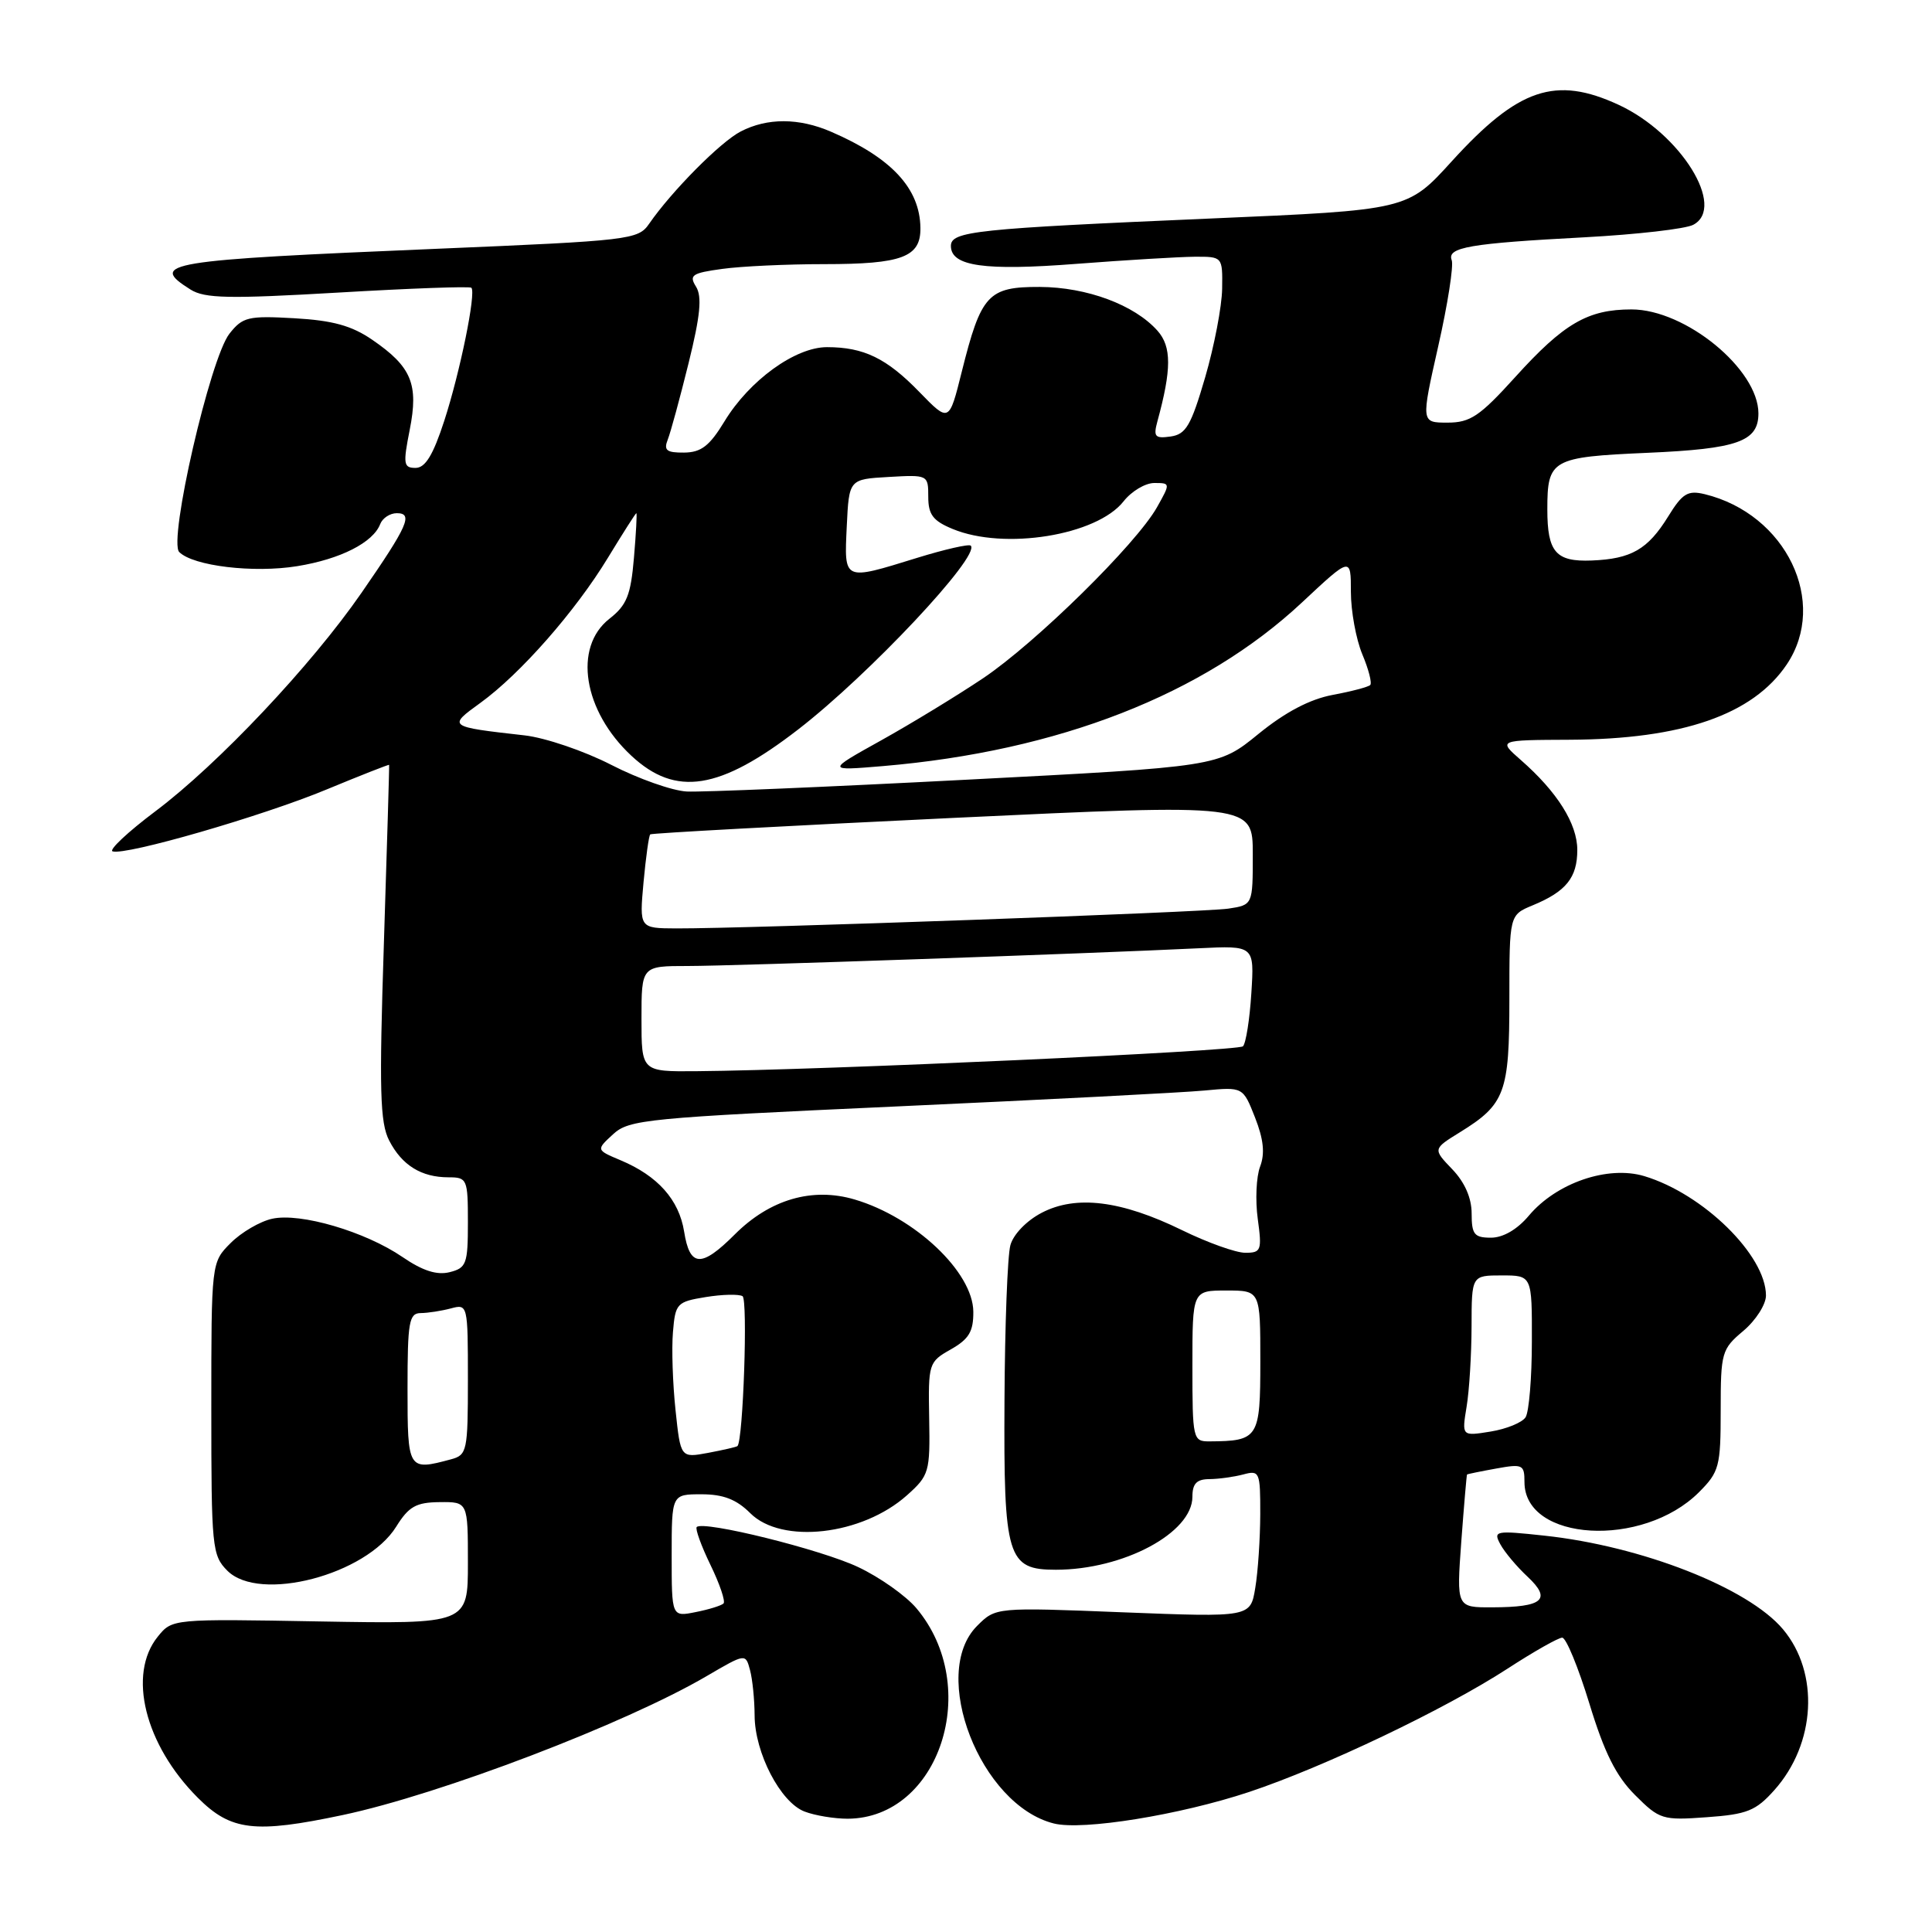 <?xml version="1.0" encoding="UTF-8" standalone="no"?>
<!DOCTYPE svg PUBLIC "-//W3C//DTD SVG 1.1//EN" "http://www.w3.org/Graphics/SVG/1.1/DTD/svg11.dtd" >
<svg xmlns="http://www.w3.org/2000/svg" xmlns:xlink="http://www.w3.org/1999/xlink" version="1.1" viewBox="0 0 256 256">
 <g >
 <path fill="currentColor"
d=" M 45.42 240.50 C 58.36 237.76 82.89 228.39 93.64 222.09 C 98.79 219.08 98.79 219.08 99.38 221.29 C 99.71 222.51 99.98 225.21 99.99 227.29 C 100.00 232.25 103.42 238.83 106.61 240.04 C 107.99 240.57 110.56 240.99 112.32 240.99 C 124.49 240.93 130.19 223.51 121.43 213.10 C 120.04 211.45 116.57 208.99 113.70 207.64 C 108.78 205.31 93.21 201.45 92.32 202.34 C 92.10 202.57 92.91 204.83 94.14 207.36 C 95.37 209.89 96.15 212.19 95.87 212.47 C 95.58 212.75 93.92 213.27 92.18 213.61 C 89.00 214.25 89.00 214.25 89.00 206.12 C 89.00 198.00 89.00 198.00 92.95 198.00 C 95.84 198.00 97.59 198.68 99.41 200.50 C 103.57 204.66 114.24 203.44 120.18 198.13 C 123.12 195.50 123.25 195.06 123.12 187.94 C 122.99 180.66 123.05 180.46 125.99 178.80 C 128.40 177.43 128.99 176.43 128.97 173.80 C 128.92 168.56 121.24 161.30 113.25 158.94 C 107.64 157.28 102.01 158.92 97.36 163.57 C 92.92 168.01 91.40 167.92 90.65 163.19 C 89.97 158.97 87.16 155.81 82.23 153.74 C 78.98 152.37 78.98 152.37 81.24 150.29 C 83.36 148.34 85.65 148.12 119.00 146.60 C 138.53 145.71 156.80 144.77 159.60 144.50 C 164.70 144.02 164.70 144.02 166.30 148.08 C 167.43 150.96 167.63 152.85 166.97 154.58 C 166.46 155.92 166.32 159.04 166.66 161.51 C 167.23 165.69 167.11 166.00 165.01 166.00 C 163.76 166.00 159.99 164.65 156.62 163.00 C 148.58 159.07 142.59 158.32 138.03 160.70 C 136.03 161.74 134.27 163.56 133.88 165.00 C 133.50 166.38 133.15 175.61 133.10 185.53 C 132.98 206.40 133.47 208.00 139.90 208.00 C 148.85 208.00 158.00 203.11 158.00 198.33 C 158.00 196.58 158.57 196.00 160.25 195.99 C 161.49 195.98 163.51 195.70 164.75 195.37 C 166.90 194.79 167.00 195.04 166.99 200.63 C 166.98 203.86 166.69 208.26 166.33 210.40 C 165.69 214.30 165.69 214.30 148.81 213.64 C 131.94 212.97 131.94 212.97 129.47 215.44 C 123.13 221.78 129.89 239.18 139.64 241.62 C 143.44 242.58 156.31 240.50 165.50 237.45 C 175.44 234.14 191.47 226.49 199.78 221.09 C 203.24 218.84 206.49 217.00 207.00 217.00 C 207.52 217.00 209.13 220.93 210.60 225.73 C 212.58 232.23 214.13 235.33 216.65 237.85 C 219.90 241.10 220.28 241.22 226.17 240.79 C 231.50 240.41 232.66 239.94 235.10 237.21 C 240.61 231.05 241.11 221.66 236.25 215.88 C 231.63 210.39 217.52 204.86 204.63 203.48 C 198.14 202.78 197.84 202.84 198.80 204.62 C 199.36 205.66 200.99 207.60 202.42 208.93 C 205.64 211.95 204.46 212.96 197.74 212.98 C 192.99 213.00 192.99 213.00 193.63 204.25 C 193.99 199.44 194.33 195.45 194.39 195.38 C 194.45 195.32 196.19 194.96 198.25 194.59 C 201.76 193.95 202.00 194.07 202.00 196.38 C 202.00 204.27 217.66 205.18 225.12 197.73 C 227.81 195.03 228.00 194.33 228.00 186.86 C 228.00 179.21 228.13 178.76 231.00 176.35 C 232.65 174.96 234.00 172.85 234.00 171.66 C 233.99 166.33 225.69 158.19 217.87 155.84 C 213.05 154.40 206.25 156.73 202.59 161.07 C 201.05 162.91 199.17 164.00 197.56 164.00 C 195.35 164.00 195.00 163.57 195.00 160.80 C 195.00 158.74 194.09 156.66 192.43 154.93 C 189.86 152.25 189.86 152.25 193.43 150.04 C 199.44 146.33 200.00 144.81 200.00 132.40 C 200.00 121.24 200.00 121.24 203.09 119.96 C 207.52 118.13 209.00 116.29 209.00 112.62 C 209.00 109.16 206.35 104.93 201.50 100.69 C 198.50 98.06 198.50 98.06 208.00 98.02 C 222.91 97.95 232.26 94.71 236.75 88.05 C 242.30 79.80 236.67 68.11 225.88 65.48 C 223.64 64.94 222.93 65.37 221.04 68.44 C 218.34 72.80 216.16 74.06 210.91 74.27 C 206.15 74.46 205.03 73.16 205.03 67.50 C 205.03 60.87 205.58 60.56 218.31 60.00 C 230.25 59.48 233.00 58.50 233.00 54.78 C 233.00 48.93 223.33 41.00 216.18 41.00 C 210.39 41.00 207.21 42.85 200.77 49.97 C 196.07 55.16 194.82 56.00 191.80 56.00 C 188.29 56.00 188.29 56.00 190.57 45.89 C 191.83 40.33 192.63 35.19 192.36 34.48 C 191.70 32.77 194.72 32.25 210.00 31.44 C 216.88 31.07 223.34 30.33 224.36 29.79 C 228.76 27.47 222.70 17.71 214.50 13.90 C 206.11 10.01 201.18 11.68 192.36 21.38 C 186.50 27.83 186.50 27.83 160.50 28.95 C 129.20 30.30 126.00 30.64 126.00 32.59 C 126.00 35.28 130.43 35.91 142.66 34.96 C 149.17 34.46 156.19 34.04 158.25 34.02 C 162.00 34.00 162.00 34.00 161.94 38.25 C 161.91 40.59 160.89 45.88 159.69 50.00 C 157.82 56.39 157.15 57.55 155.11 57.84 C 153.04 58.13 152.81 57.87 153.36 55.84 C 155.25 48.94 155.25 45.94 153.38 43.83 C 150.32 40.39 144.02 38.05 137.77 38.02 C 130.93 38.00 130.00 39.01 127.44 49.25 C 125.76 55.99 125.76 55.99 121.84 51.96 C 117.49 47.47 114.46 46.00 109.58 46.00 C 105.37 46.00 99.30 50.40 96.00 55.83 C 94.02 59.09 92.91 59.95 90.64 59.97 C 88.32 59.99 87.92 59.67 88.48 58.25 C 88.86 57.29 90.10 52.73 91.24 48.12 C 92.80 41.82 93.04 39.30 92.23 37.99 C 91.27 36.46 91.68 36.18 95.71 35.63 C 98.22 35.28 104.30 35.00 109.21 35.00 C 119.53 35.00 122.01 34.07 121.96 30.21 C 121.90 24.97 118.14 20.92 110.13 17.46 C 105.86 15.61 101.67 15.60 98.15 17.42 C 95.46 18.81 89.00 25.33 86.00 29.67 C 84.56 31.76 83.44 31.89 58.00 32.96 C 21.77 34.48 19.62 34.83 25.25 38.37 C 27.13 39.55 30.34 39.61 44.79 38.77 C 54.31 38.21 62.25 37.92 62.46 38.13 C 63.11 38.79 60.96 49.32 58.87 55.75 C 57.39 60.30 56.36 62.00 55.06 62.00 C 53.47 62.00 53.39 61.49 54.29 56.95 C 55.49 50.89 54.53 48.59 49.32 45.02 C 46.60 43.15 44.08 42.46 39.01 42.17 C 32.88 41.82 32.15 42.00 30.40 44.22 C 27.84 47.48 22.28 71.68 23.75 73.15 C 25.60 75.00 33.61 75.96 39.38 75.02 C 45.12 74.09 49.44 71.89 50.38 69.44 C 50.69 68.65 51.67 68.00 52.58 68.00 C 54.78 68.00 54.06 69.65 47.91 78.54 C 41.26 88.16 28.92 101.24 20.60 107.49 C 16.94 110.24 14.39 112.63 14.92 112.81 C 16.65 113.38 34.74 108.15 43.25 104.62 C 47.79 102.74 51.53 101.27 51.56 101.35 C 51.60 101.43 51.28 112.03 50.87 124.91 C 50.23 144.51 50.35 148.77 51.57 151.13 C 53.26 154.41 55.83 156.00 59.43 156.00 C 61.90 156.00 62.00 156.23 62.00 161.98 C 62.00 167.48 61.80 168.01 59.58 168.57 C 57.89 168.99 56.00 168.39 53.33 166.56 C 48.40 163.19 39.81 160.66 36.06 161.49 C 34.46 161.84 31.99 163.28 30.57 164.70 C 28.00 167.27 28.00 167.27 28.00 186.64 C 28.00 205.05 28.10 206.10 30.13 208.13 C 34.38 212.38 48.51 208.69 52.50 202.29 C 54.16 199.62 55.13 199.07 58.25 199.04 C 62.00 199.00 62.00 199.00 62.00 207.10 C 62.00 215.19 62.00 215.19 42.41 214.85 C 22.84 214.50 22.82 214.50 20.91 216.86 C 16.87 221.85 19.18 231.18 26.22 238.22 C 30.60 242.60 33.74 242.97 45.42 240.50 Z  M 54.00 184.00 C 54.00 175.15 54.20 174.00 55.75 173.99 C 56.71 173.98 58.51 173.70 59.75 173.37 C 61.97 172.77 62.00 172.88 62.00 182.77 C 62.00 192.29 61.89 192.80 59.75 193.37 C 54.06 194.90 54.00 194.80 54.00 184.00 Z  M 89.51 186.84 C 89.14 183.36 88.98 178.71 89.17 176.51 C 89.48 172.71 89.69 172.49 93.50 171.87 C 95.70 171.51 97.90 171.46 98.39 171.75 C 99.11 172.19 98.47 190.87 97.72 191.61 C 97.60 191.73 95.85 192.13 93.84 192.51 C 90.18 193.19 90.18 193.19 89.51 186.84 Z  M 158.00 181.00 C 158.00 171.00 158.00 171.00 162.50 171.00 C 167.00 171.00 167.00 171.00 167.00 180.38 C 167.00 190.57 166.76 190.95 160.25 190.99 C 158.07 191.00 158.00 190.71 158.00 181.00 Z  M 194.33 186.41 C 194.69 184.26 194.98 179.46 194.99 175.75 C 195.00 169.00 195.00 169.00 199.00 169.00 C 203.00 169.00 203.00 169.00 202.98 177.75 C 202.98 182.56 202.60 187.08 202.15 187.79 C 201.71 188.49 199.62 189.35 197.51 189.69 C 193.69 190.31 193.69 190.31 194.33 186.41 Z  M 85.00 135.00 C 85.00 128.00 85.00 128.00 91.14 128.00 C 97.15 128.00 144.24 126.36 158.86 125.65 C 166.21 125.29 166.21 125.29 165.81 131.60 C 165.59 135.08 165.09 138.24 164.70 138.64 C 164.04 139.29 109.08 141.80 92.25 141.94 C 85.00 142.00 85.00 142.00 85.00 135.00 Z  M 85.27 116.92 C 85.58 113.58 85.98 110.71 86.16 110.56 C 86.35 110.40 104.39 109.42 126.25 108.38 C 166.00 106.50 166.00 106.50 166.00 113.20 C 166.00 119.91 166.00 119.91 162.75 120.40 C 159.53 120.88 99.00 123.05 89.61 123.02 C 84.72 123.00 84.72 123.00 85.27 116.92 Z  M 81.00 101.35 C 77.42 99.51 72.25 97.75 69.50 97.44 C 59.32 96.29 59.31 96.28 63.66 93.13 C 68.95 89.30 76.25 80.99 80.55 73.91 C 82.53 70.66 84.22 68.00 84.32 68.00 C 84.42 68.00 84.28 70.66 84.00 73.92 C 83.58 78.87 83.05 80.19 80.75 81.99 C 75.93 85.77 77.28 94.20 83.66 100.14 C 89.54 105.62 95.36 104.70 105.77 96.65 C 115.18 89.38 129.96 73.63 128.63 72.30 C 128.39 72.06 125.18 72.79 121.49 73.93 C 111.69 76.96 111.86 77.03 112.20 69.75 C 112.50 63.50 112.50 63.50 117.75 63.20 C 122.96 62.90 123.00 62.92 123.00 65.83 C 123.00 68.19 123.63 69.02 126.23 70.09 C 133.07 72.93 145.32 70.95 148.88 66.43 C 149.93 65.09 151.76 64.00 152.95 64.00 C 155.09 64.00 155.10 64.03 153.31 67.21 C 150.56 72.09 137.27 85.16 130.28 89.86 C 126.85 92.16 120.78 95.86 116.78 98.09 C 109.50 102.14 109.50 102.14 117.00 101.51 C 140.28 99.53 159.49 92.02 172.54 79.81 C 179.00 73.77 179.00 73.77 179.00 78.42 C 179.00 80.97 179.68 84.69 180.51 86.69 C 181.35 88.68 181.82 90.52 181.56 90.77 C 181.30 91.03 179.06 91.62 176.58 92.08 C 173.55 92.65 170.30 94.36 166.74 97.26 C 161.43 101.59 161.43 101.59 127.97 103.32 C 109.56 104.28 92.92 104.98 91.00 104.88 C 89.08 104.78 84.58 103.19 81.00 101.35 Z "/>
</g>
</svg>